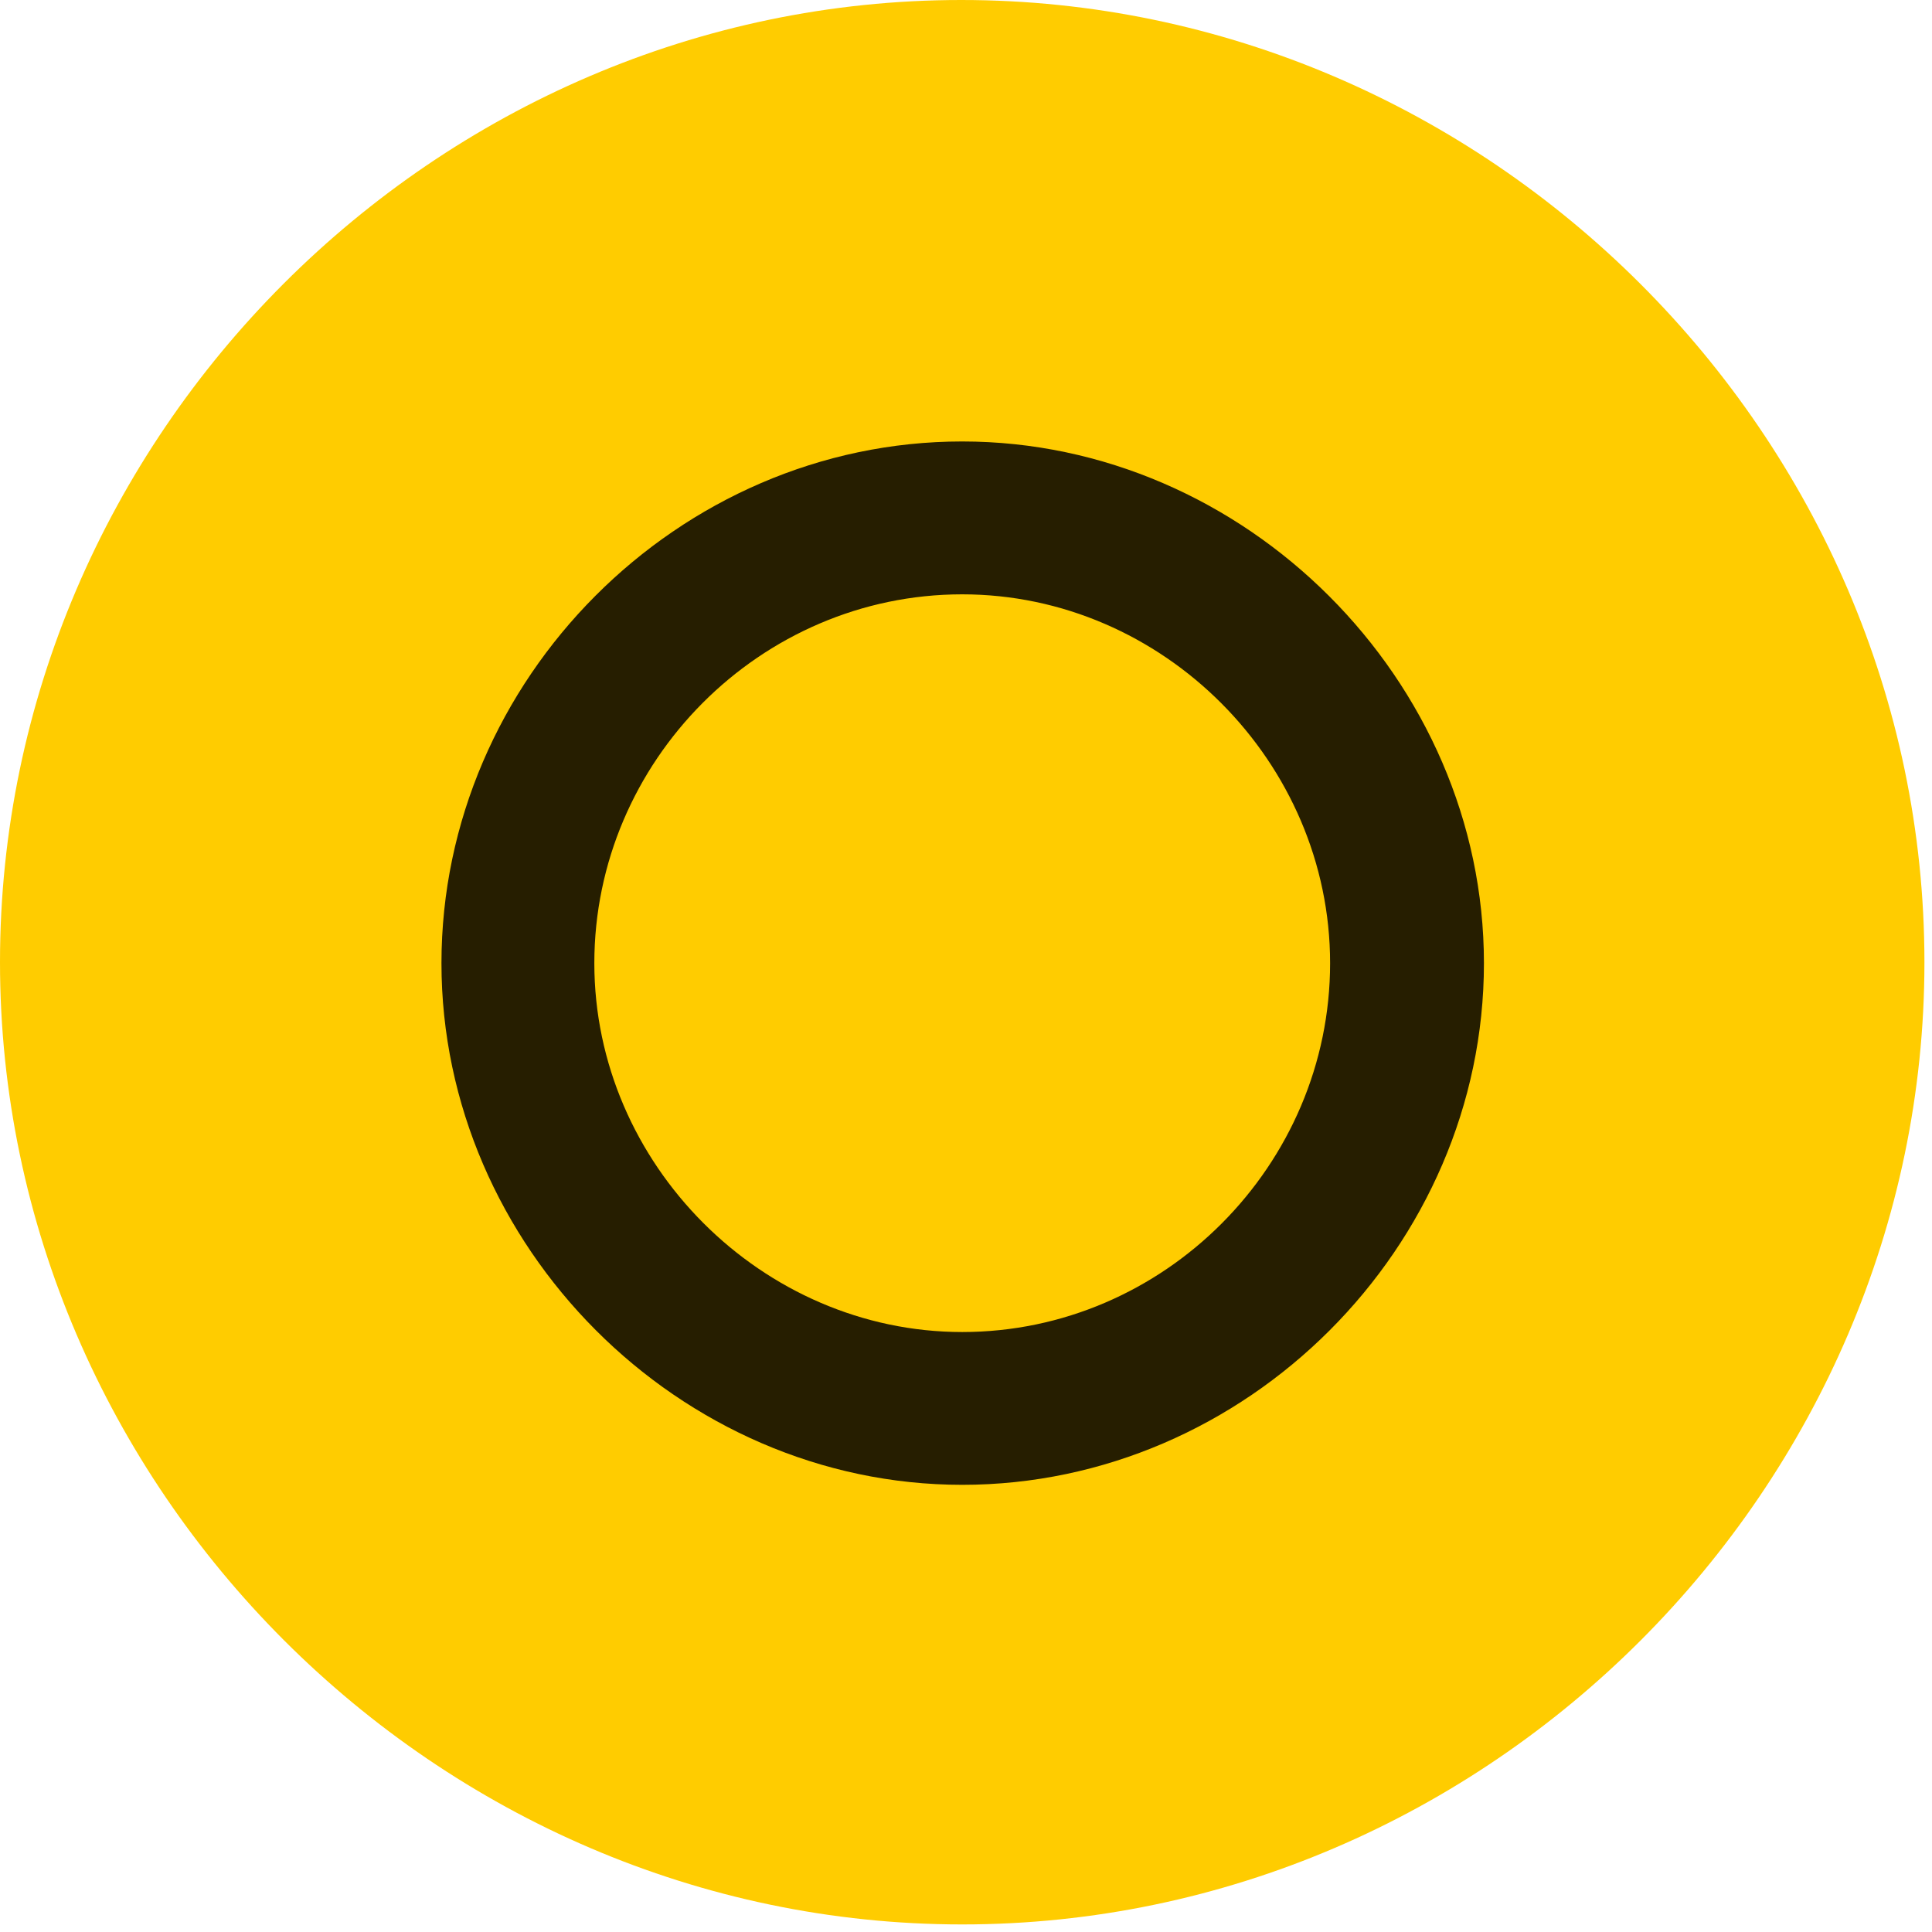 <svg width="24" height="24" viewBox="0 0 24 24" fill="none" xmlns="http://www.w3.org/2000/svg">
<path d="M11.953 23.906C18.492 23.906 23.906 18.48 23.906 11.953C23.906 5.414 18.48 0 11.941 0C5.414 0 0 5.414 0 11.953C0 18.48 5.426 23.906 11.953 23.906Z" fill="#FFCC00"/>
<path d="M11.953 18.445C8.438 18.445 5.484 15.48 5.484 11.965C5.484 8.438 8.426 5.484 11.953 5.484C15.469 5.484 18.434 8.449 18.434 11.965C18.434 15.492 15.48 18.445 11.953 18.445ZM11.953 16.547C14.461 16.547 16.523 14.473 16.523 11.965C16.523 9.469 14.449 7.383 11.953 7.383C9.445 7.383 7.383 9.457 7.383 11.965C7.383 14.461 9.469 16.547 11.953 16.547Z" fill="black" fill-opacity="0.85"/>
</svg>
